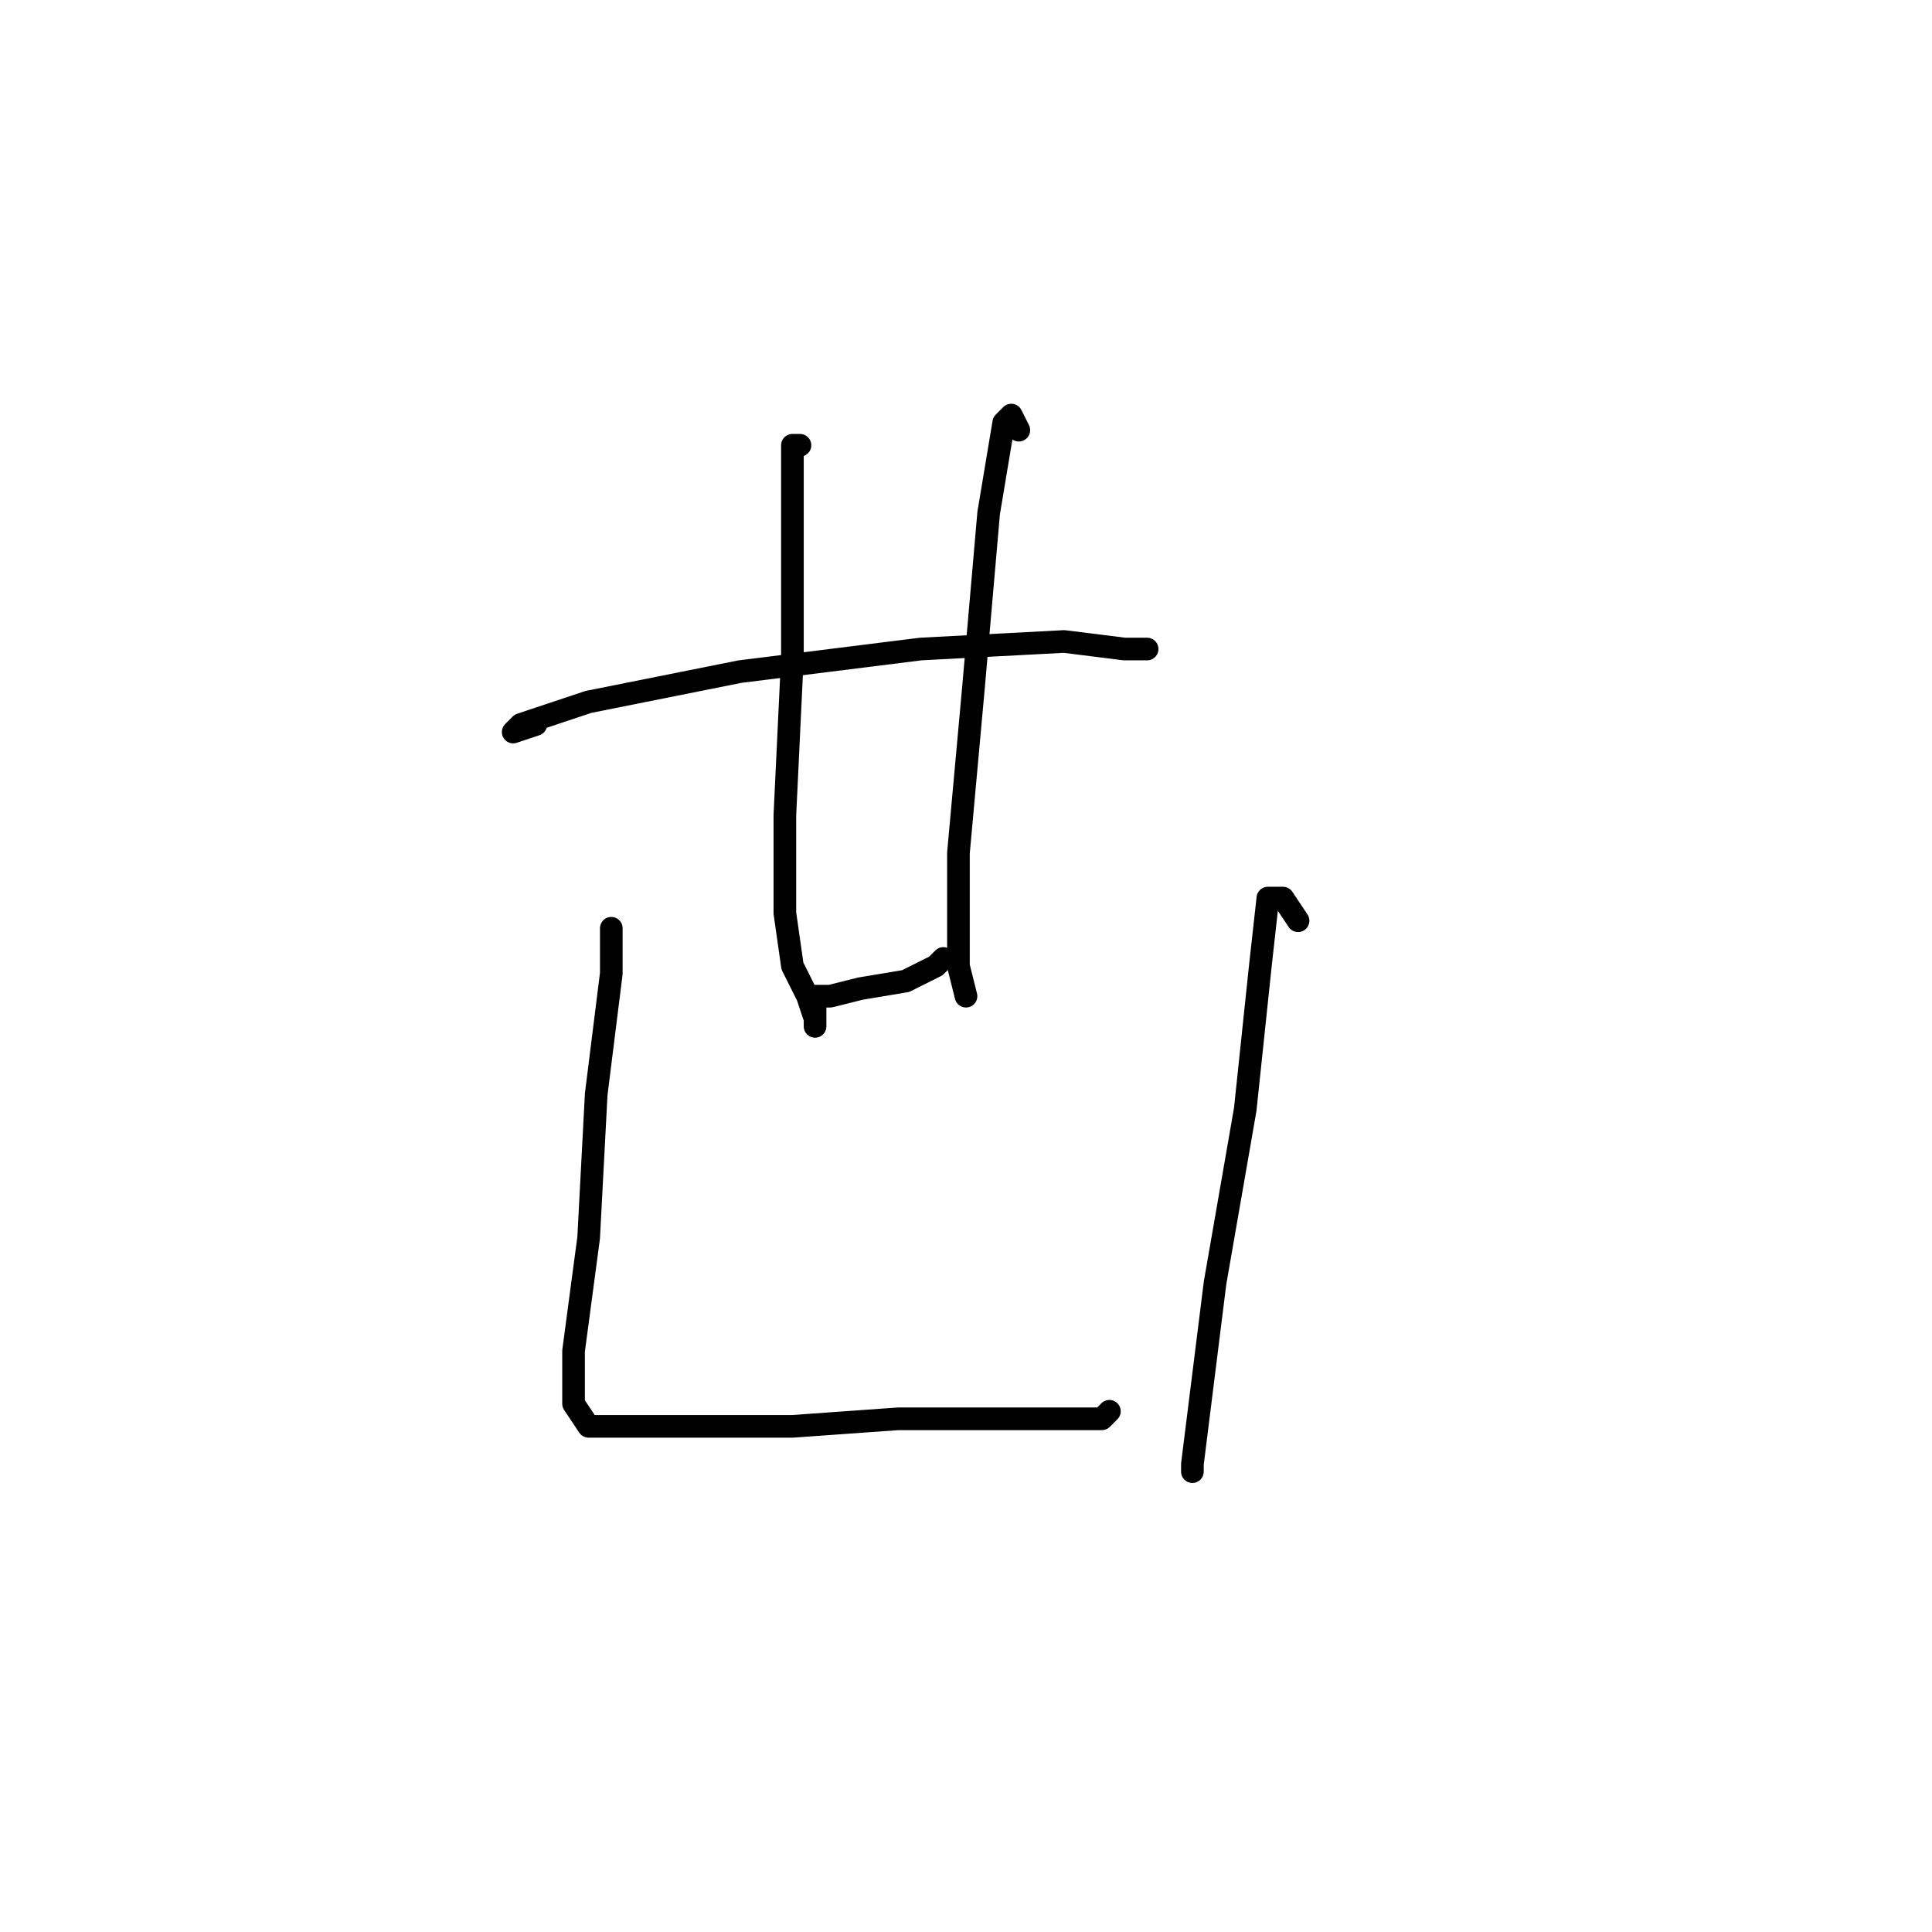 <?xml version="1.0" standalone="no"?>
    <svg width="256" height="256" xmlns="http://www.w3.org/2000/svg" version="1.1">
    <polyline stroke="black" stroke-width="3" stroke-linecap="round" fill="transparent" stroke-linejoin="round" points="71 96 68 97 69 96 78 93 98 89 122 86 141 85 149 86 151 86 152 86 152 86 " />
        <polyline stroke="black" stroke-width="3" stroke-linecap="round" fill="transparent" stroke-linejoin="round" points="106 59 105 59 105 62 105 64 105 75 105 87 104 108 104 121 105 128 107 132 108 135 108 136 108 135 108 133 108 132 110 132 114 131 120 130 124 128 125 127 125 127 " />
        <polyline stroke="black" stroke-width="3" stroke-linecap="round" fill="transparent" stroke-linejoin="round" points="135 57 134 55 133 56 131 68 129 91 127 113 127 128 128 132 128 132 " />
        <polyline stroke="black" stroke-width="3" stroke-linecap="round" fill="transparent" stroke-linejoin="round" points="81 125 81 123 81 129 79 145 78 164 76 179 76 186 78 189 81 189 87 189 94 189 105 189 119 188 129 188 132 188 141 188 145 188 146 188 147 187 147 187 " />
        <polyline stroke="black" stroke-width="3" stroke-linecap="round" fill="transparent" stroke-linejoin="round" points="172 122 170 119 168 119 167 128 165 147 161 170 159 186 158 194 158 195 158 195 " />
        </svg>